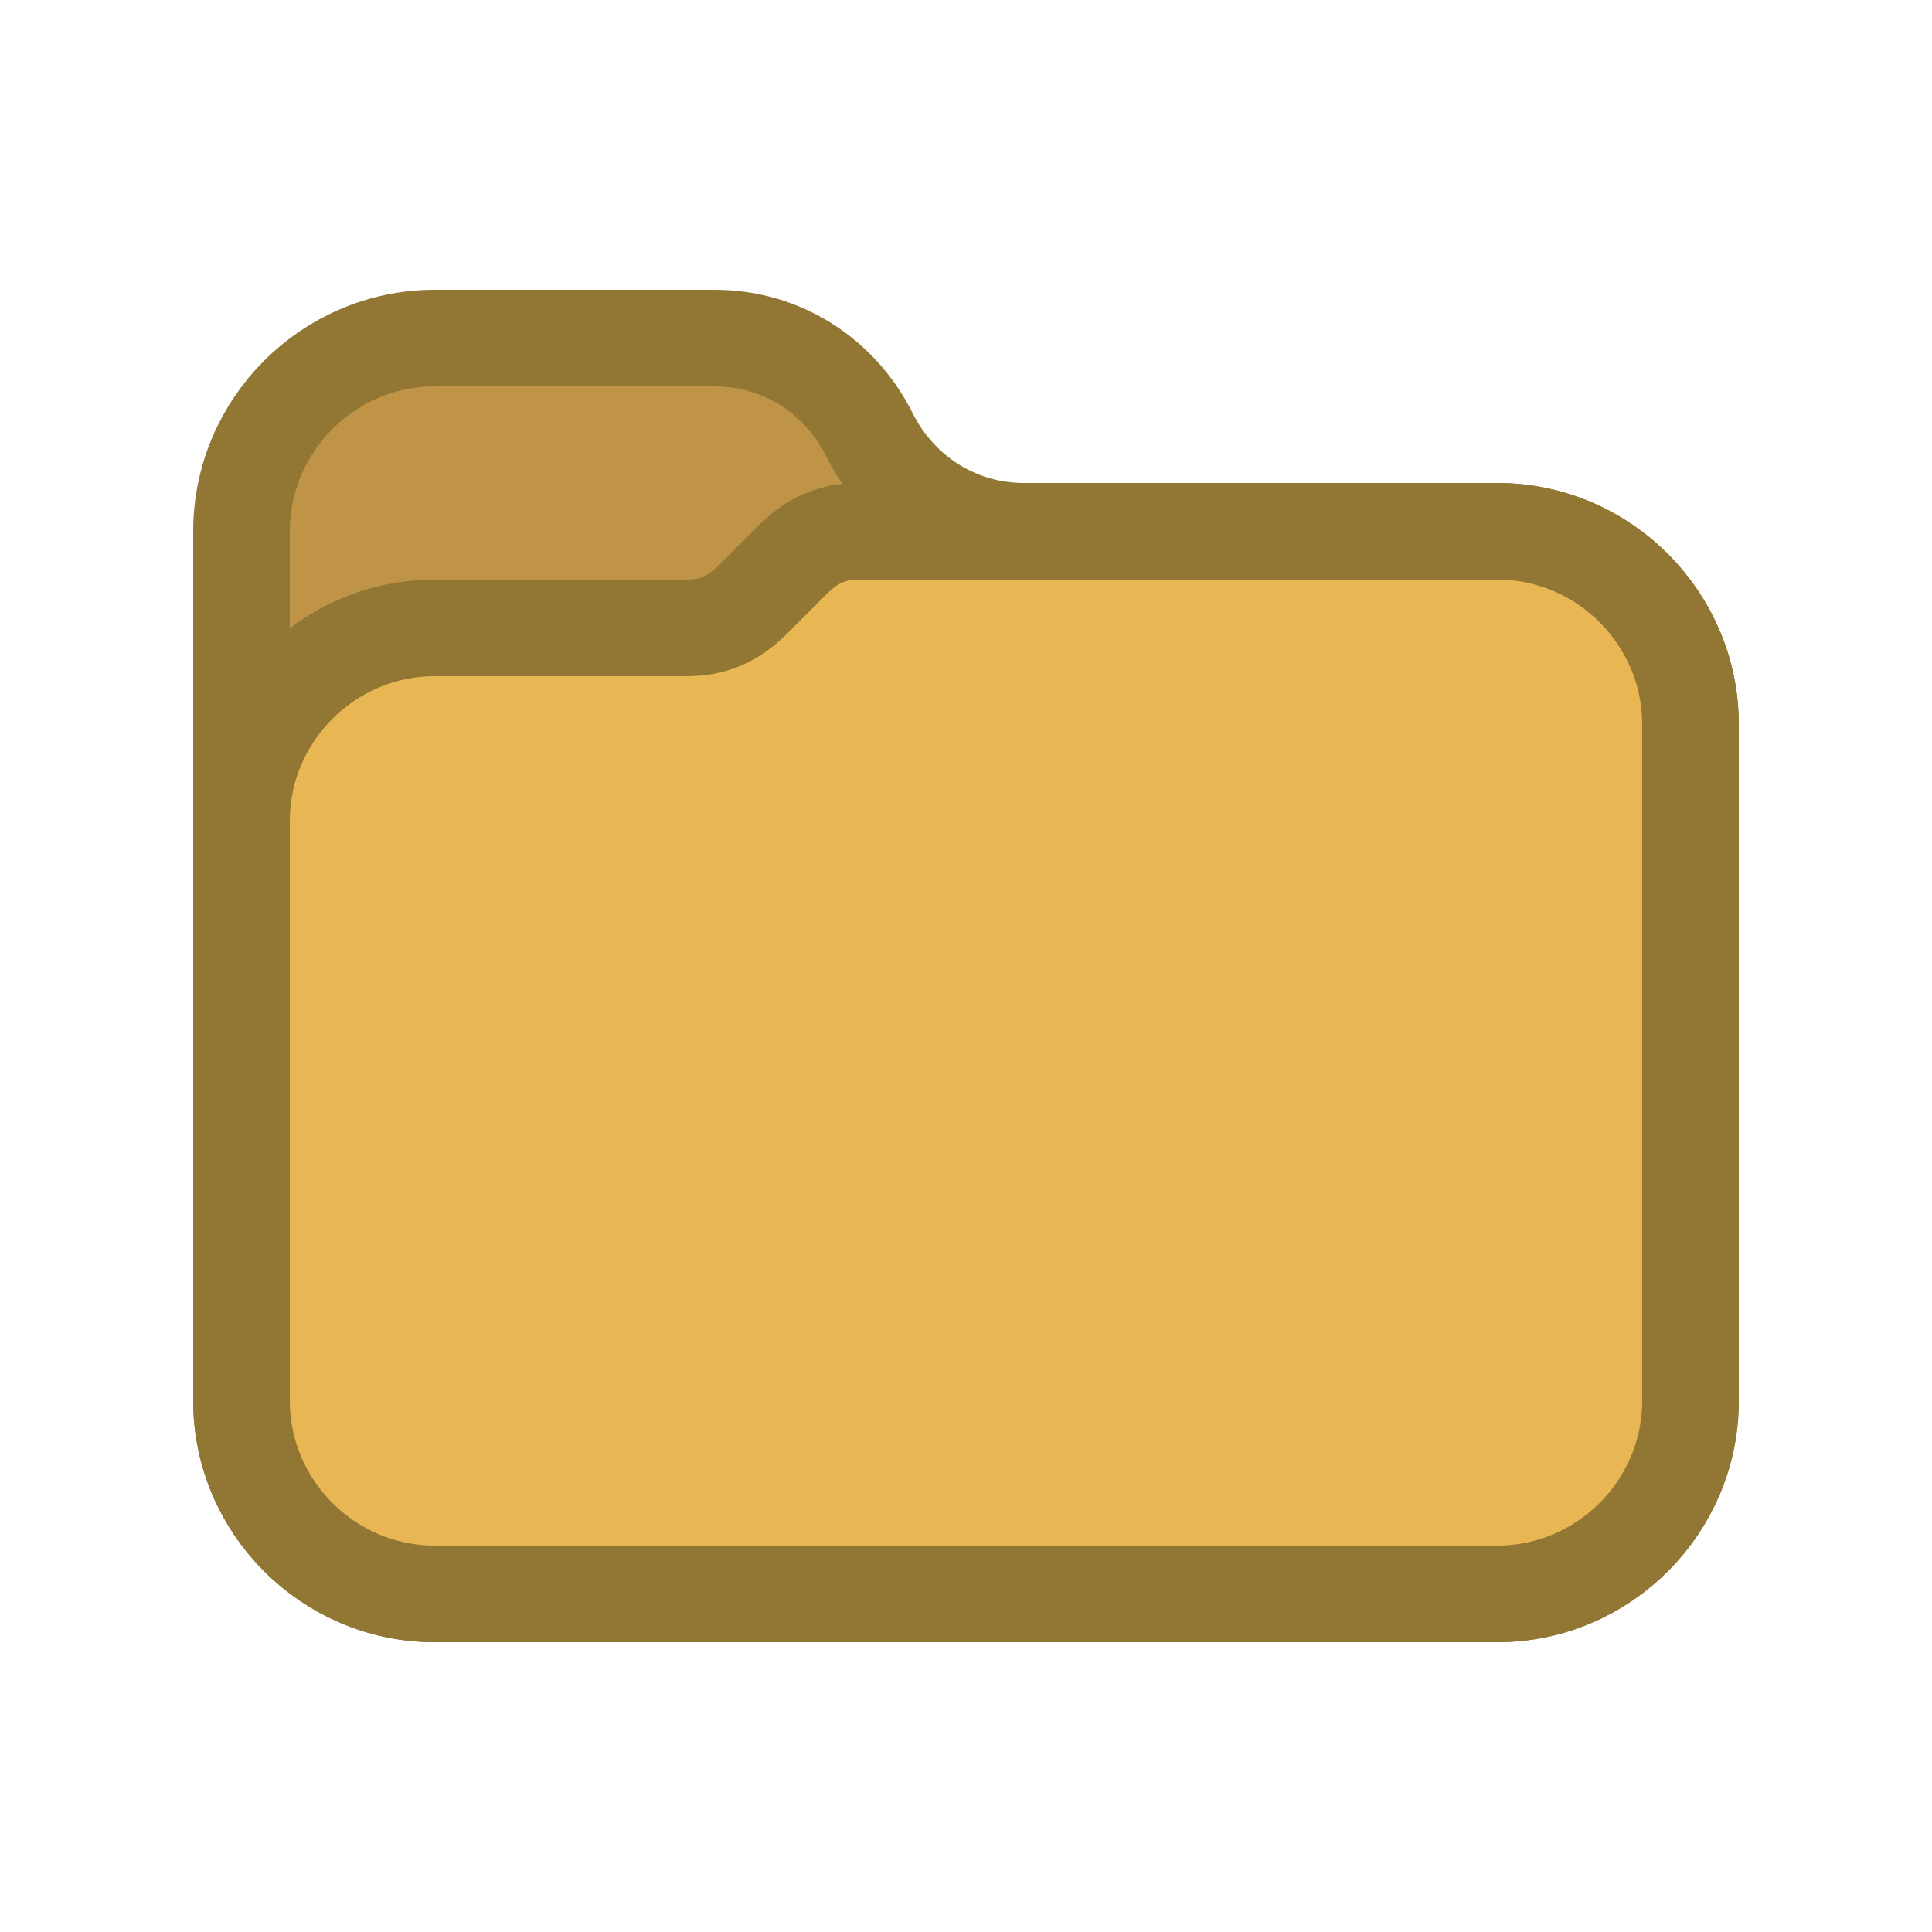 <svg xmlns="http://www.w3.org/2000/svg" width="20" height="20" viewBox="0 0 20 20">
  <path d="M2.5 5.5v9c0 1.1.9 2 2 2h11c1.1 0 2-.9 2-2v-7c0-1.1-.9-2-2-2h-4.9c-.7 0-1.3-.4-1.6-1h0c-.3-.6-.9-1-1.6-1H4.5c-1.1 0-2 .9-2 2z" style="fill:#bf9447;stroke:#917634;stroke-linecap:round;stroke-linejoin:round;stroke-miterlimit:10"/>
  <path d="M2.5 8.5v6c0 1.1.9 2 2 2h11c1.1 0 2-.9 2-2v-7c0-1.1-.9-2-2-2H8.9c-.3 0-.5.1-.7.3l-.4.4c-.2.2-.4.3-.7.3H4.5c-1.1 0-2 .9-2 2z" style="fill:#e8b754;stroke:#917634;stroke-linecap:round;stroke-linejoin:round;stroke-miterlimit:10"/>
</svg>
